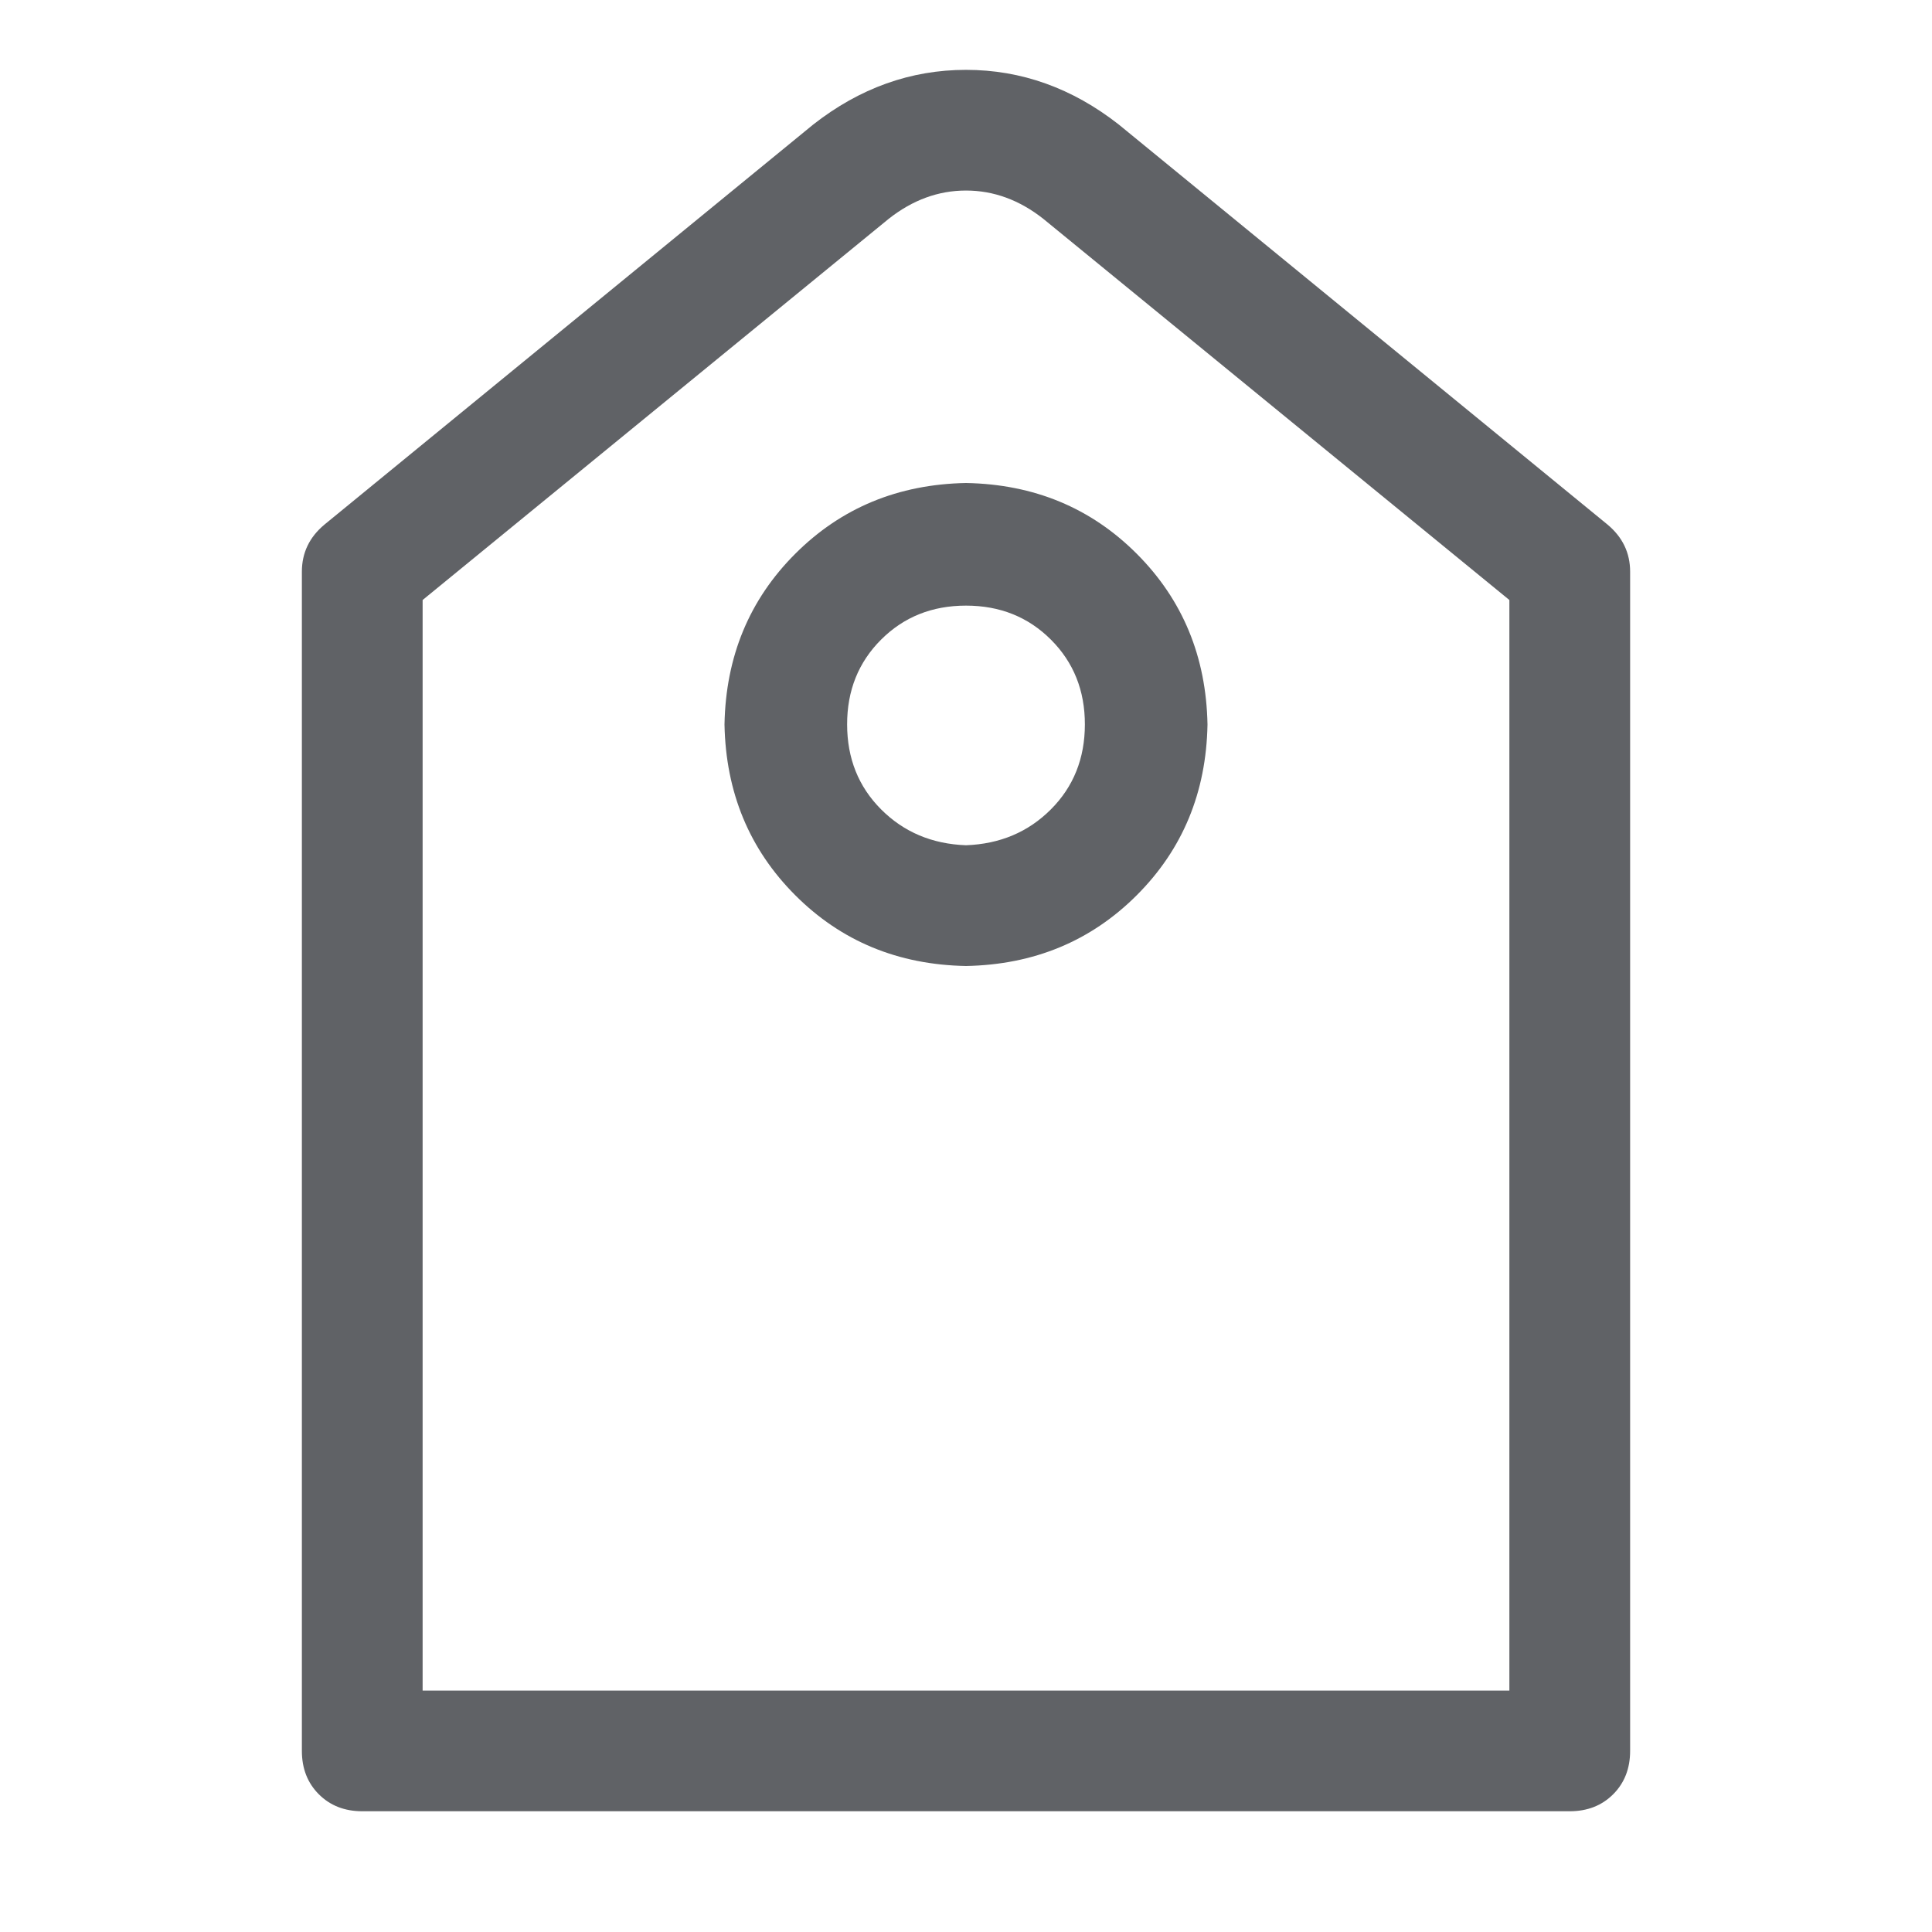 <?xml version="1.0" standalone="no"?><!DOCTYPE svg PUBLIC "-//W3C//DTD SVG 1.1//EN" "http://www.w3.org/Graphics/SVG/1.1/DTD/svg11.dtd"><svg class="icon" width="1000px" height="1000.00px" viewBox="0 0 1024 1024" version="1.1" xmlns="http://www.w3.org/2000/svg"><path fill="#606266" d="M224 318.016v578.016h576V318.016l-247.008-202.016q-19.008-15.008-40.992-15.008t-40.992 15.008z m368.992-252l259.008 212q12 10.016 12 24.992V928q0 14.016-8.992 23.008T832 960H192q-14.016 0-23.008-8.992T160 928V303.008q0-15.008 12-24.992l259.008-212q36.992-28.992 80.992-28.992t80.992 28.992zM512 448q27.008-0.992 44.992-19.008T575.008 384t-18.016-44.992T512 320.992t-44.992 18.016T448.992 384t18.016 44.992T512 448z m0 64q-54.016-0.992-90.496-37.504T384 384q0.992-54.016 37.504-90.496T512 256q54.016 0.992 90.496 37.504T640 384q-0.992 54.016-37.504 90.496T512 512z" /></svg>